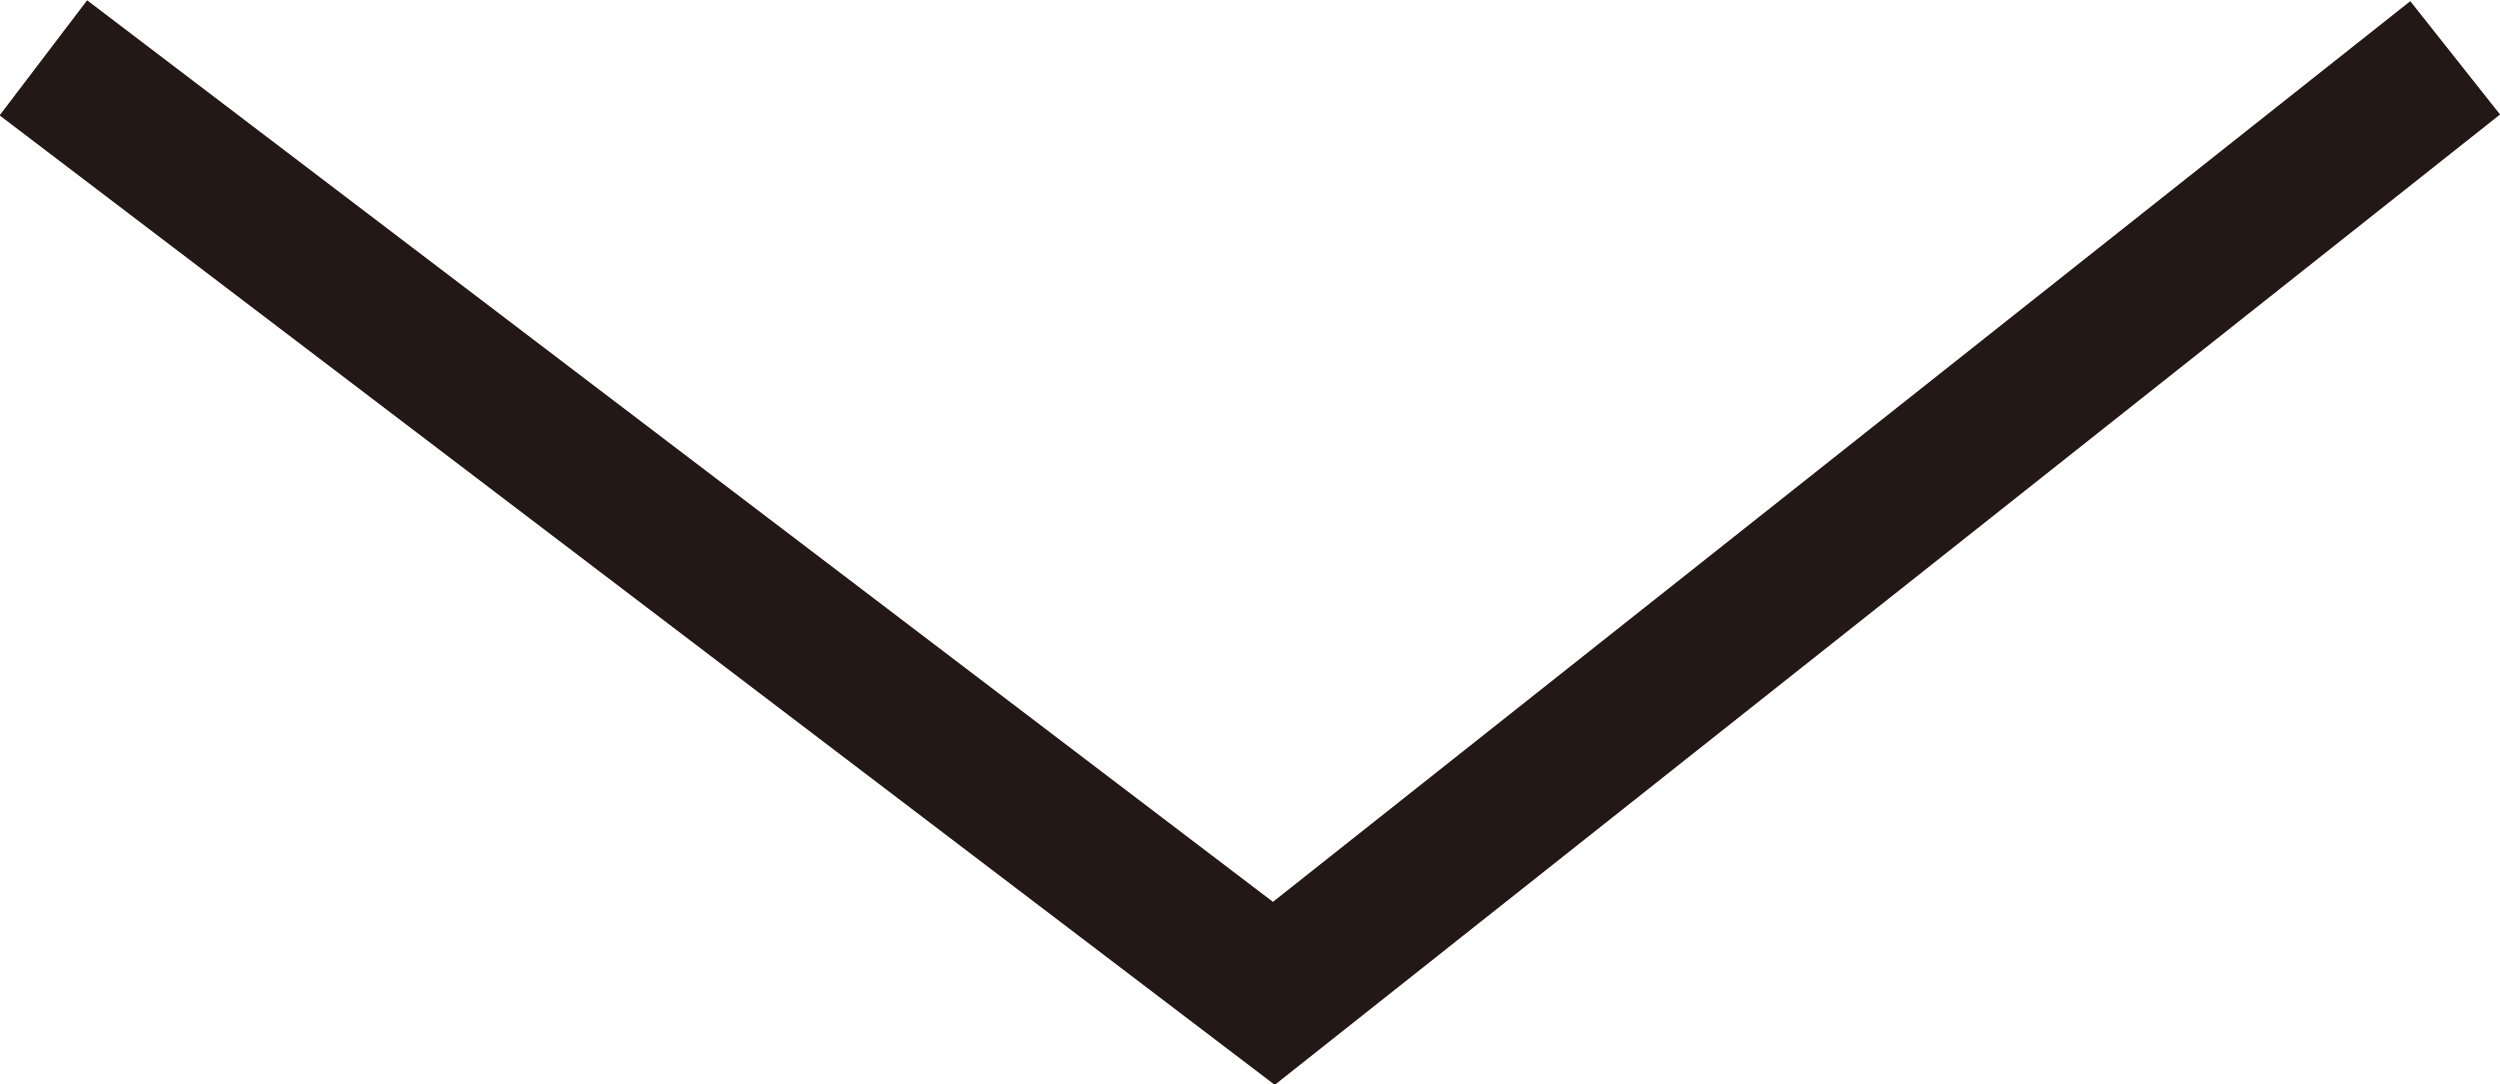 <?xml version="1.0" encoding="UTF-8"?>
<svg id="_레이어_2" data-name="레이어 2" xmlns="http://www.w3.org/2000/svg" viewBox="0 0 17.29 7.5">
  <defs>
    <style>
      .mouth {
        fill: none;
        stroke: #231815;
        stroke-miterlimit: 10;
      }
    </style>
  </defs>
  <g id="_레이어_3" data-name="레이어 3">
    <path class="mouth" d="m.3.4l8.51,6.47L16.98.4"/>
  </g>
</svg>